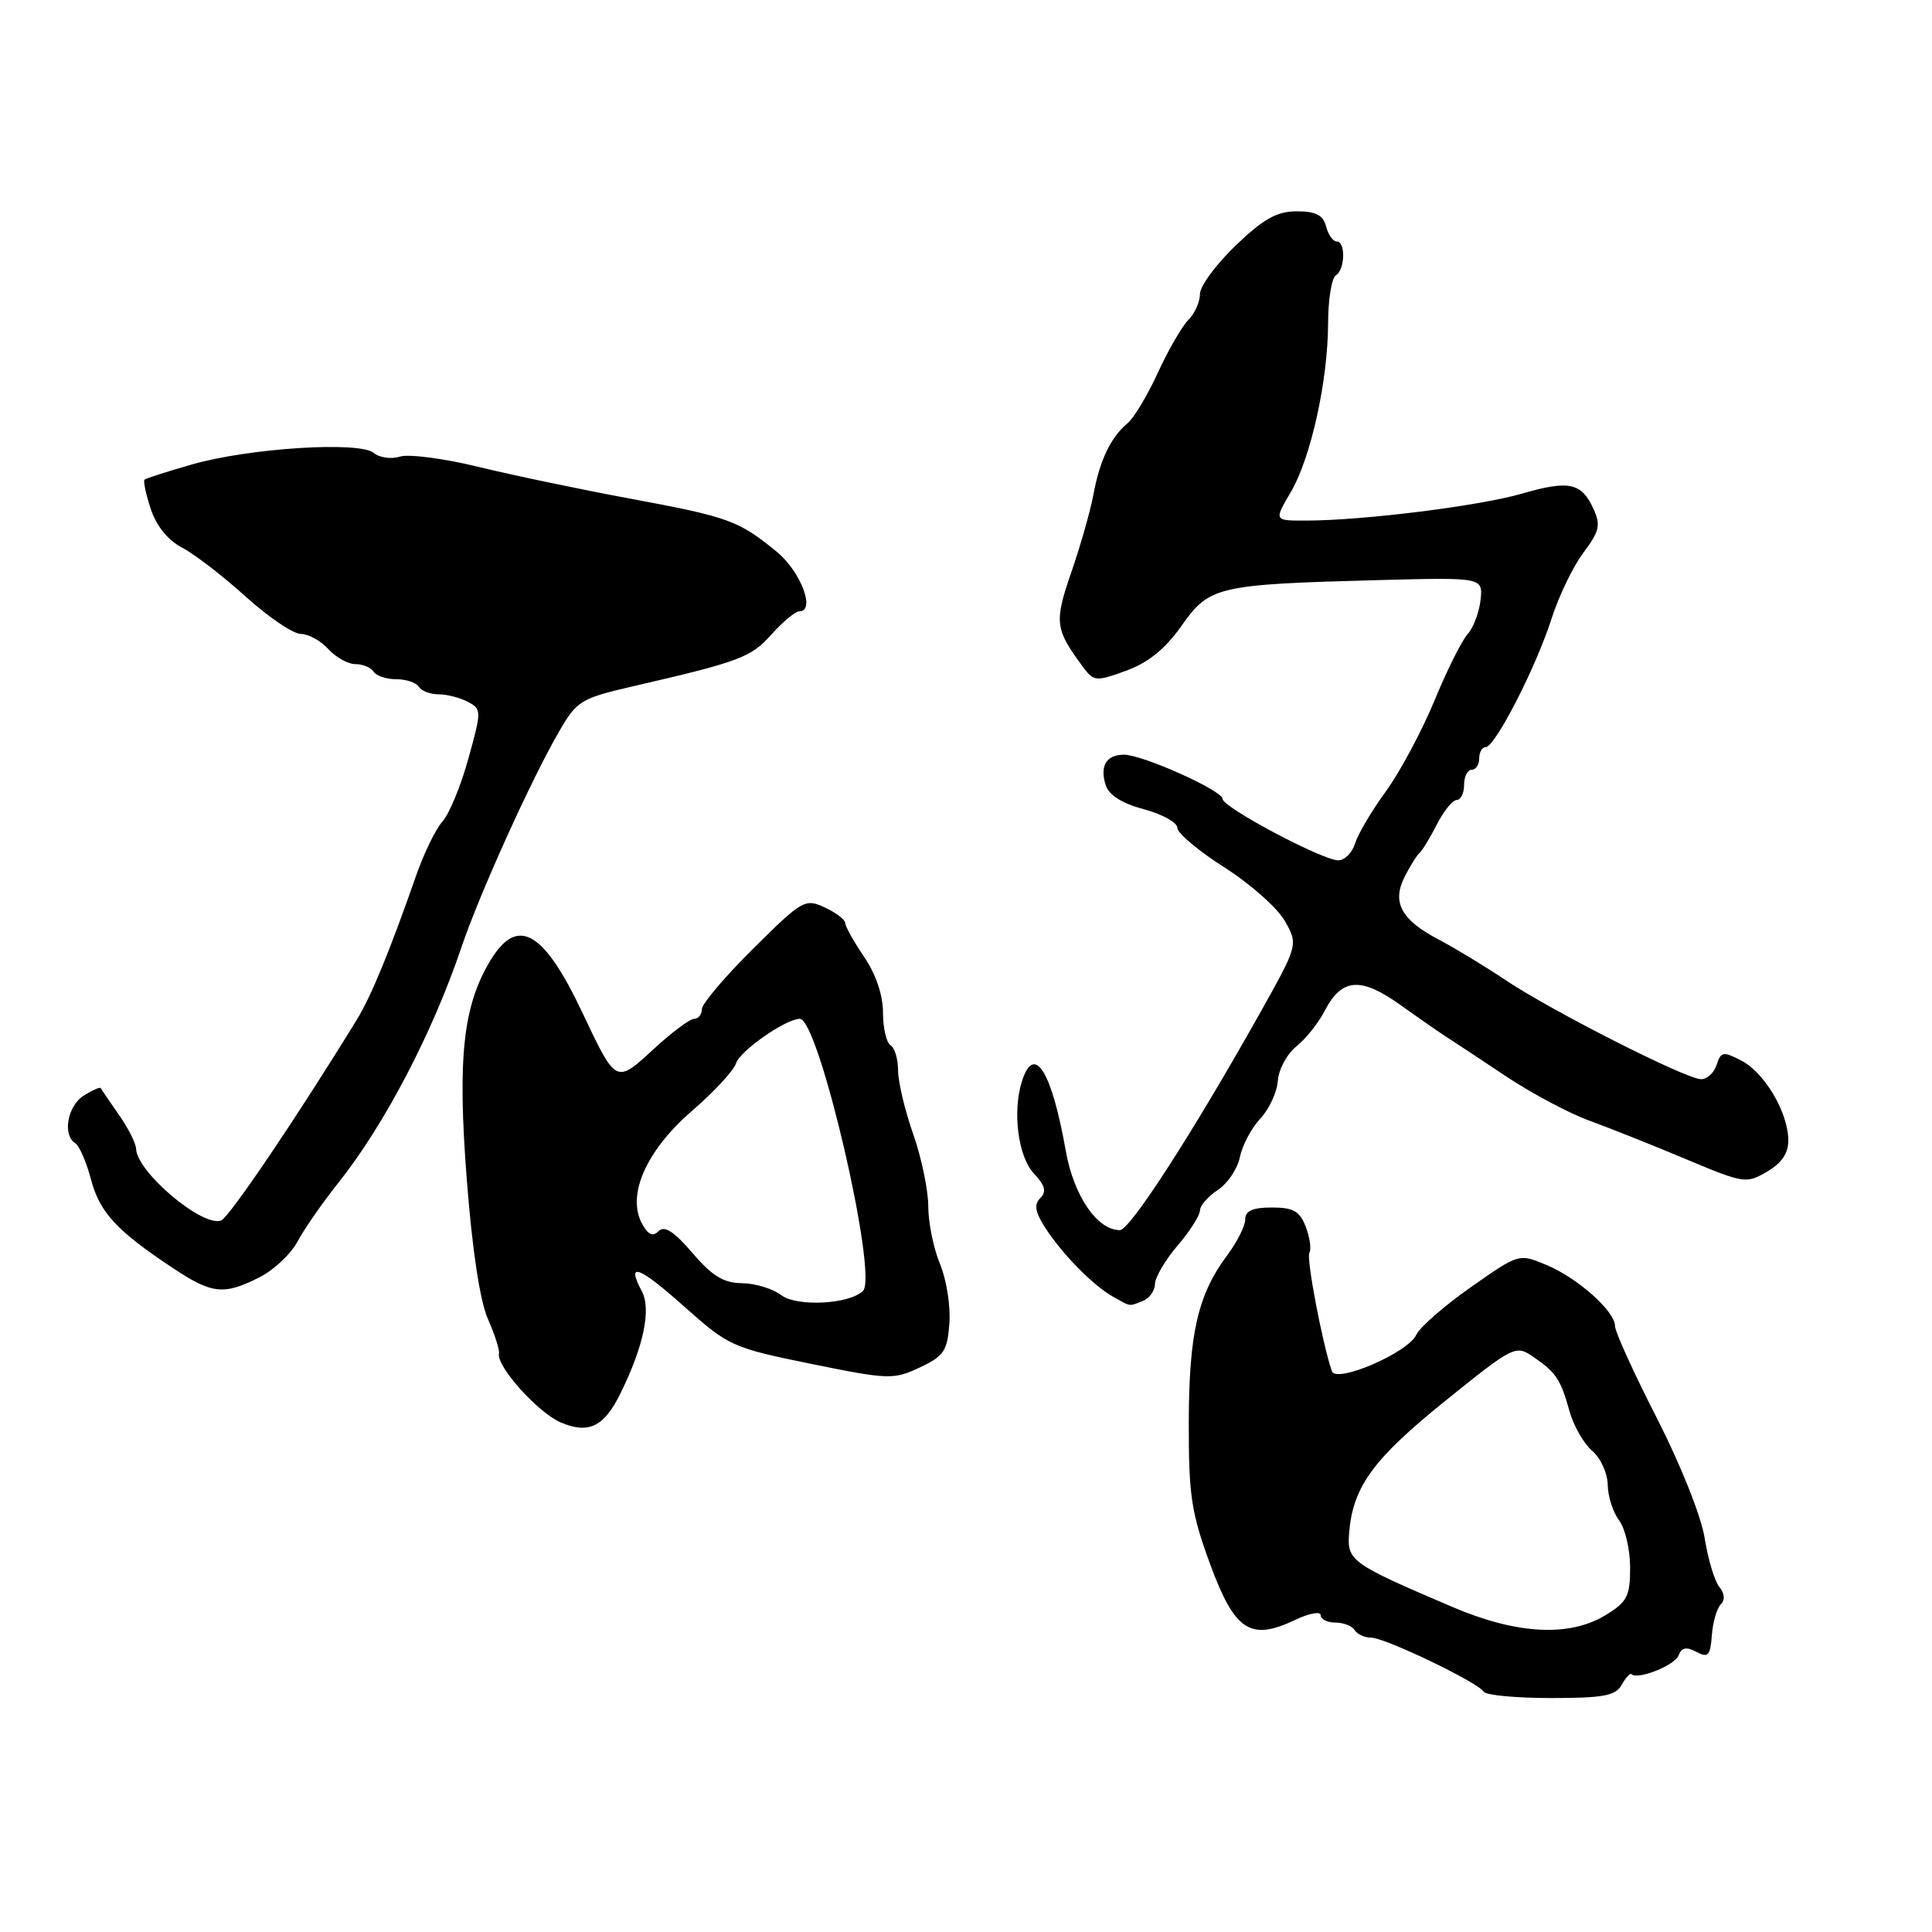<?xml version="1.0" encoding="UTF-8" standalone="no"?>
<!DOCTYPE svg PUBLIC "-//W3C//DTD SVG 1.1//EN" "http://www.w3.org/Graphics/SVG/1.1/DTD/svg11.dtd" >
<svg xmlns="http://www.w3.org/2000/svg" xmlns:xlink="http://www.w3.org/1999/xlink" version="1.1" viewBox="0 0 256 256">
 <g >
 <path fill="currentColor"
d=" M 214.88 223.25 C 215.42 222.29 216.00 221.65 216.18 221.83 C 216.96 222.64 221.91 220.68 222.41 219.37 C 222.82 218.30 223.45 218.17 224.78 218.88 C 226.33 219.71 226.62 219.40 226.83 216.69 C 226.96 214.95 227.49 213.11 228.01 212.59 C 228.60 212.00 228.53 211.14 227.82 210.28 C 227.20 209.53 226.33 206.63 225.88 203.83 C 225.43 200.93 222.70 194.09 219.54 187.90 C 216.49 181.94 214.00 176.46 214.00 175.72 C 214.00 173.75 209.05 169.33 204.88 167.60 C 201.27 166.09 201.26 166.09 194.88 170.57 C 191.37 173.03 188.13 175.87 187.67 176.86 C 186.58 179.24 177.05 183.35 176.48 181.69 C 175.21 177.99 173.07 166.70 173.50 166.00 C 173.78 165.54 173.57 164.01 173.03 162.58 C 172.23 160.48 171.39 160.00 168.52 160.00 C 165.99 160.00 165.00 160.44 165.00 161.57 C 165.00 162.43 163.93 164.57 162.62 166.32 C 158.72 171.55 157.54 176.67 157.52 188.50 C 157.50 198.15 157.85 200.45 160.35 207.26 C 163.61 216.11 165.68 217.47 171.61 214.65 C 173.47 213.76 175.00 213.48 175.00 214.02 C 175.00 214.56 175.87 215.00 176.94 215.00 C 178.01 215.00 179.16 215.45 179.50 216.00 C 179.84 216.55 180.82 217.00 181.69 217.00 C 183.51 217.00 195.83 222.91 196.60 224.16 C 196.88 224.62 200.89 225.00 205.51 225.00 C 212.46 225.00 214.07 224.70 214.88 223.25 Z  M 82.23 184.60 C 85.30 178.37 86.32 173.46 85.03 171.06 C 82.92 167.11 84.65 167.76 90.76 173.21 C 96.54 178.36 97.07 178.60 107.48 180.72 C 117.76 182.81 118.40 182.83 121.87 181.20 C 125.08 179.69 125.53 179.02 125.80 175.34 C 125.97 173.06 125.41 169.52 124.55 167.47 C 123.70 165.43 123.00 162.00 123.00 159.85 C 123.00 157.71 122.10 153.39 121.00 150.26 C 119.90 147.13 119.00 143.34 119.00 141.84 C 119.00 140.34 118.55 138.84 118.00 138.50 C 117.45 138.16 117.00 136.21 117.00 134.17 C 117.00 131.86 116.06 129.08 114.50 126.79 C 113.12 124.76 112.00 122.74 111.99 122.30 C 111.99 121.86 110.77 120.93 109.28 120.24 C 106.67 119.03 106.30 119.25 99.78 125.72 C 96.05 129.42 93.00 133.02 93.00 133.72 C 93.00 134.43 92.54 135.00 91.98 135.00 C 91.42 135.00 89.00 136.80 86.61 139.01 C 81.59 143.63 81.65 143.66 77.15 134.14 C 72.03 123.32 68.58 121.36 65.01 127.22 C 61.35 133.24 60.60 140.13 61.85 156.27 C 62.57 165.61 63.60 172.41 64.65 174.77 C 65.56 176.82 66.22 178.89 66.12 179.36 C 65.75 181.03 71.31 187.22 74.32 188.49 C 78.02 190.05 80.04 189.06 82.23 184.60 Z  M 151.42 172.39 C 152.29 172.06 153.02 171.05 153.04 170.14 C 153.06 169.24 154.41 166.94 156.04 165.04 C 157.67 163.13 159.00 161.05 159.00 160.40 C 159.00 159.76 160.06 158.53 161.36 157.68 C 162.66 156.83 163.98 154.87 164.29 153.32 C 164.61 151.77 165.82 149.47 167.00 148.22 C 168.17 146.97 169.21 144.72 169.32 143.22 C 169.42 141.72 170.52 139.67 171.77 138.66 C 173.02 137.65 174.70 135.55 175.51 133.98 C 177.78 129.59 180.28 129.39 185.60 133.19 C 188.15 135.01 190.95 136.95 191.81 137.50 C 192.68 138.05 196.16 140.35 199.56 142.62 C 202.96 144.88 207.94 147.53 210.62 148.50 C 213.30 149.48 219.06 151.77 223.41 153.60 C 231.08 156.82 231.41 156.87 234.16 155.24 C 236.12 154.09 236.99 152.78 236.96 151.03 C 236.90 147.34 233.81 142.14 230.75 140.54 C 228.33 139.29 228.03 139.34 227.47 141.08 C 227.14 142.14 226.21 143.00 225.41 143.00 C 223.43 143.00 205.66 133.99 199.48 129.86 C 196.72 128.01 192.74 125.60 190.64 124.50 C 185.64 121.88 184.39 119.54 186.15 116.12 C 186.89 114.68 187.77 113.28 188.11 113.00 C 188.45 112.72 189.47 111.04 190.39 109.25 C 191.30 107.46 192.49 106.00 193.03 106.00 C 193.56 106.00 194.00 105.10 194.00 104.00 C 194.00 102.90 194.45 102.00 195.00 102.00 C 195.55 102.00 196.00 101.33 196.00 100.50 C 196.00 99.67 196.39 99.00 196.86 99.00 C 198.10 99.00 203.52 88.44 205.58 82.00 C 206.55 78.97 208.46 75.02 209.82 73.22 C 211.93 70.41 212.12 69.57 211.15 67.44 C 209.56 63.95 207.90 63.60 201.66 65.41 C 196.04 67.04 180.81 68.95 173.15 68.98 C 168.80 69.00 168.80 69.00 171.00 65.27 C 173.69 60.72 175.96 50.47 175.98 42.81 C 175.99 39.68 176.45 36.84 177.00 36.50 C 178.23 35.74 178.33 32.00 177.12 32.00 C 176.63 32.00 176.00 31.10 175.71 30.00 C 175.32 28.50 174.35 28.00 171.83 28.00 C 169.20 28.00 167.43 28.99 163.73 32.53 C 161.13 35.03 159.00 37.92 159.00 38.96 C 159.00 40.00 158.31 41.55 157.46 42.40 C 156.61 43.25 154.80 46.38 153.43 49.37 C 152.06 52.36 150.26 55.37 149.42 56.07 C 147.20 57.91 145.73 60.96 144.89 65.50 C 144.48 67.70 143.16 72.35 141.95 75.84 C 139.66 82.48 139.78 83.36 143.56 88.45 C 144.94 90.30 145.25 90.32 149.23 88.87 C 152.16 87.80 154.40 85.98 156.56 82.92 C 160.25 77.68 161.29 77.44 182.50 76.87 C 196.50 76.50 196.50 76.50 196.18 79.50 C 196.00 81.15 195.22 83.20 194.45 84.05 C 193.68 84.90 191.70 88.88 190.05 92.89 C 188.39 96.90 185.51 102.27 183.65 104.84 C 181.78 107.40 179.94 110.51 179.56 111.75 C 179.18 112.99 178.17 114.00 177.33 114.00 C 175.24 114.00 162.00 106.97 162.00 105.86 C 162.00 104.76 151.40 100.00 148.93 100.00 C 146.60 100.00 145.70 101.49 146.51 104.03 C 146.93 105.36 148.66 106.45 151.57 107.23 C 154.01 107.88 156.00 108.99 156.00 109.69 C 156.00 110.39 158.81 112.76 162.25 114.94 C 165.69 117.13 169.29 120.33 170.26 122.05 C 172.02 125.19 172.02 125.19 166.89 134.35 C 158.04 150.12 149.73 163.00 148.39 163.00 C 145.38 163.00 142.28 158.46 141.22 152.50 C 139.36 141.92 137.03 138.21 135.42 143.25 C 134.13 147.28 134.90 153.26 136.99 155.49 C 138.49 157.08 138.70 157.90 137.84 158.76 C 136.99 159.61 137.16 160.60 138.51 162.70 C 140.78 166.21 144.88 170.37 147.50 171.83 C 149.93 173.18 149.52 173.12 151.42 172.39 Z  M 34.38 169.25 C 36.28 168.29 38.56 166.15 39.43 164.50 C 40.31 162.85 42.77 159.31 44.90 156.64 C 50.97 149.00 57.33 136.83 61.15 125.50 C 63.51 118.51 70.32 103.45 74.00 97.07 C 76.45 92.82 76.88 92.56 84.03 90.90 C 98.06 87.66 99.49 87.12 102.24 84.05 C 103.74 82.37 105.40 81.00 105.92 81.00 C 108.11 81.00 106.10 75.71 102.91 73.10 C 97.86 68.97 96.60 68.51 83.50 66.07 C 76.90 64.85 67.81 62.94 63.30 61.84 C 58.78 60.74 54.15 60.14 53.00 60.50 C 51.85 60.87 50.28 60.65 49.52 60.01 C 47.62 58.44 32.98 59.37 25.41 61.55 C 22.16 62.48 19.34 63.38 19.15 63.56 C 18.96 63.73 19.33 65.48 19.98 67.45 C 20.73 69.71 22.26 71.60 24.12 72.56 C 25.75 73.41 29.54 76.32 32.55 79.05 C 35.56 81.77 38.85 84.00 39.86 84.00 C 40.86 84.00 42.50 84.90 43.50 86.00 C 44.50 87.10 46.11 88.00 47.10 88.00 C 48.08 88.00 49.16 88.45 49.50 89.00 C 49.84 89.55 51.19 90.00 52.50 90.00 C 53.81 90.00 55.16 90.45 55.50 91.00 C 55.84 91.55 57.02 92.00 58.12 92.00 C 59.23 92.00 60.97 92.45 62.00 93.00 C 63.82 93.97 63.82 94.18 62.06 100.53 C 61.07 104.13 59.52 107.87 58.63 108.85 C 57.74 109.84 56.16 113.08 55.12 116.07 C 51.68 125.93 49.18 132.01 47.33 135.03 C 39.47 147.86 30.38 161.30 29.30 161.72 C 26.85 162.66 18.11 155.28 18.03 152.21 C 18.01 151.50 16.99 149.47 15.75 147.71 C 14.52 145.94 13.44 144.36 13.35 144.18 C 13.26 144.01 12.25 144.45 11.10 145.17 C 8.94 146.52 8.25 150.42 9.97 151.48 C 10.51 151.81 11.45 153.98 12.06 156.29 C 13.22 160.67 15.46 163.09 22.95 168.05 C 28.10 171.47 29.66 171.64 34.38 169.25 Z  M 192.50 212.95 C 178.93 207.16 178.47 206.83 178.77 203.07 C 179.27 197.01 181.95 193.33 191.46 185.66 C 200.55 178.33 200.83 178.19 203.14 179.77 C 206.19 181.85 206.80 182.77 207.97 187.00 C 208.51 188.93 209.86 191.29 210.97 192.24 C 212.09 193.20 213.01 195.22 213.03 196.74 C 213.05 198.26 213.72 200.37 214.53 201.44 C 215.34 202.51 216.00 205.33 216.00 207.71 C 216.00 211.51 215.61 212.27 212.75 214.01 C 207.95 216.94 200.99 216.57 192.50 212.95 Z  M 103.50 171.60 C 102.40 170.76 100.07 170.05 98.33 170.03 C 95.89 170.01 94.37 169.08 91.75 166.02 C 89.31 163.17 88.04 162.36 87.27 163.13 C 86.49 163.91 85.87 163.62 85.05 162.10 C 83.03 158.32 85.66 152.41 91.68 147.21 C 94.60 144.69 97.23 141.85 97.53 140.89 C 98.06 139.23 104.13 135.00 105.99 135.00 C 108.50 135.00 116.39 169.01 114.35 171.05 C 112.56 172.83 105.56 173.19 103.50 171.60 Z "/>
</g>
</svg>